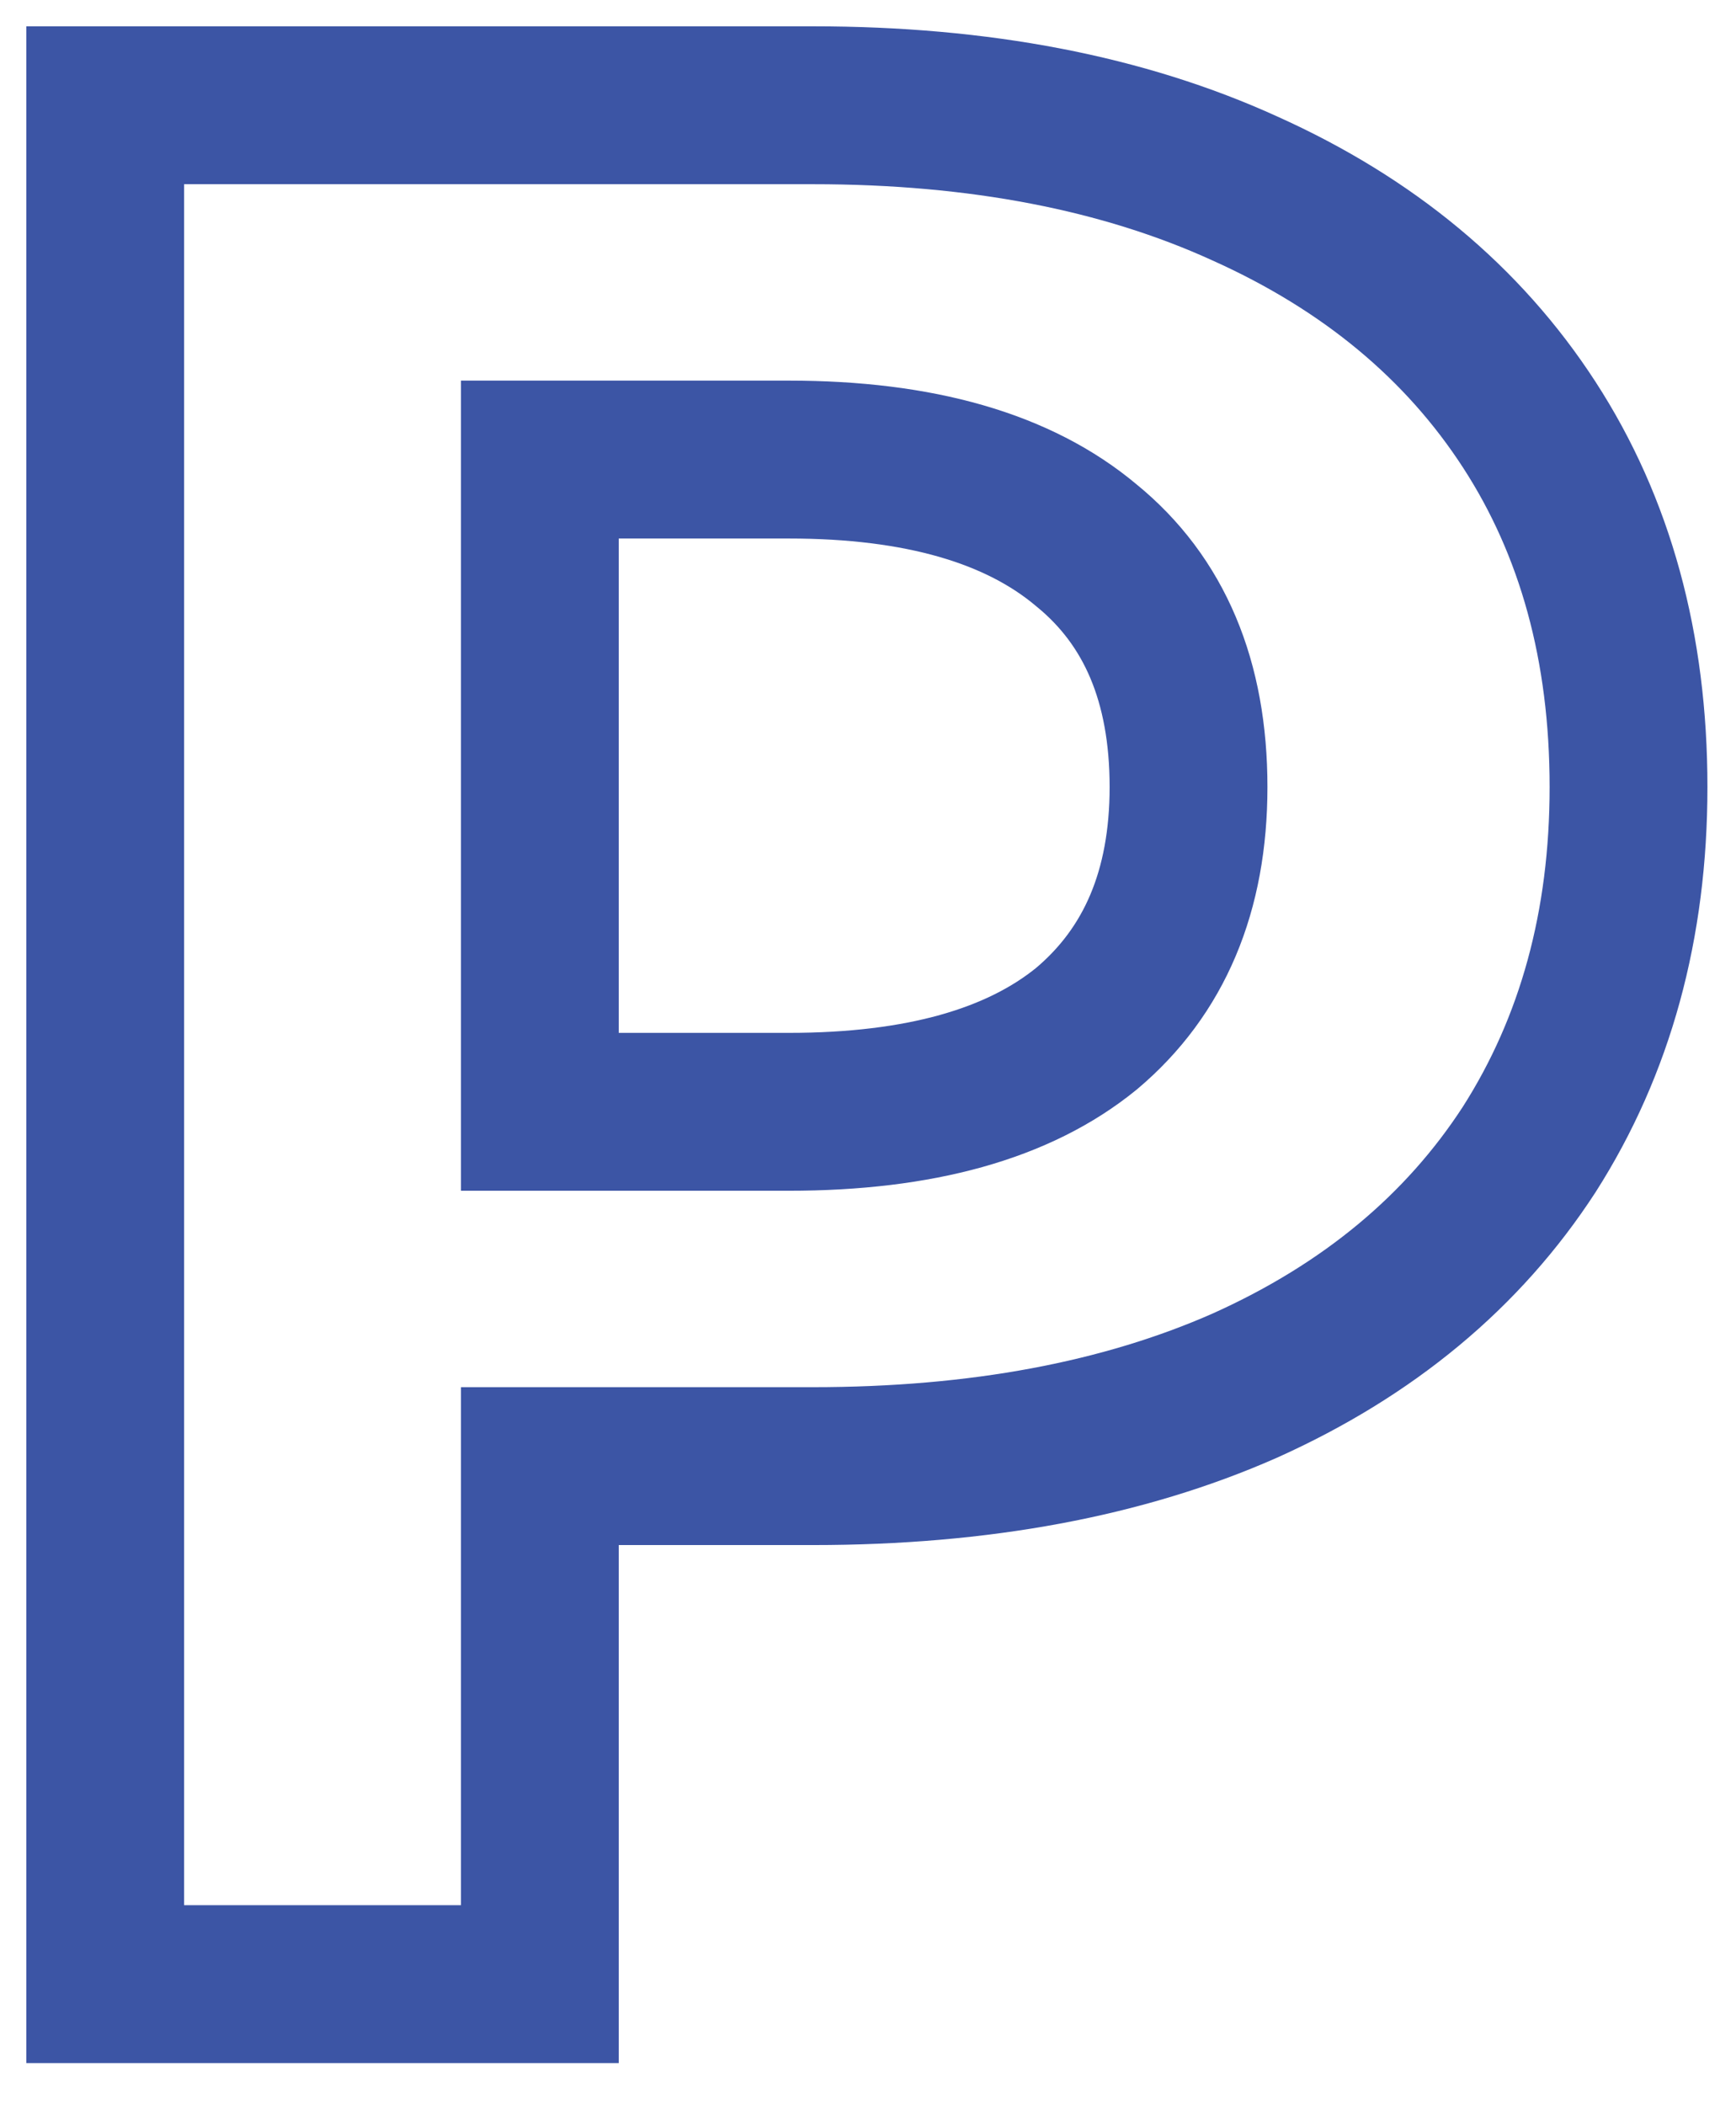 <svg width="33" height="40" viewBox="0 0 33 40" fill="none" xmlns="http://www.w3.org/2000/svg">
<path d="M15.453 2C18.615 2 21.352 2.527 23.664 3.581C26.01 4.635 27.812 6.131 29.07 8.069C30.328 10.007 30.957 12.302 30.957 14.954C30.957 17.572 30.328 19.867 29.07 21.839C27.812 23.777 26.01 25.273 23.664 26.327C21.352 27.347 18.615 27.857 15.453 27.857H10.262V37.7H2V2H15.453ZM14.994 21.125C17.476 21.125 19.363 20.598 20.655 19.544C21.947 18.456 22.593 16.926 22.593 14.954C22.593 12.948 21.947 11.418 20.655 10.364C19.363 9.276 17.476 8.732 14.994 8.732H10.262V21.125H14.994Z" stroke="#3C55A5" stroke-width="3"/>
</svg>
